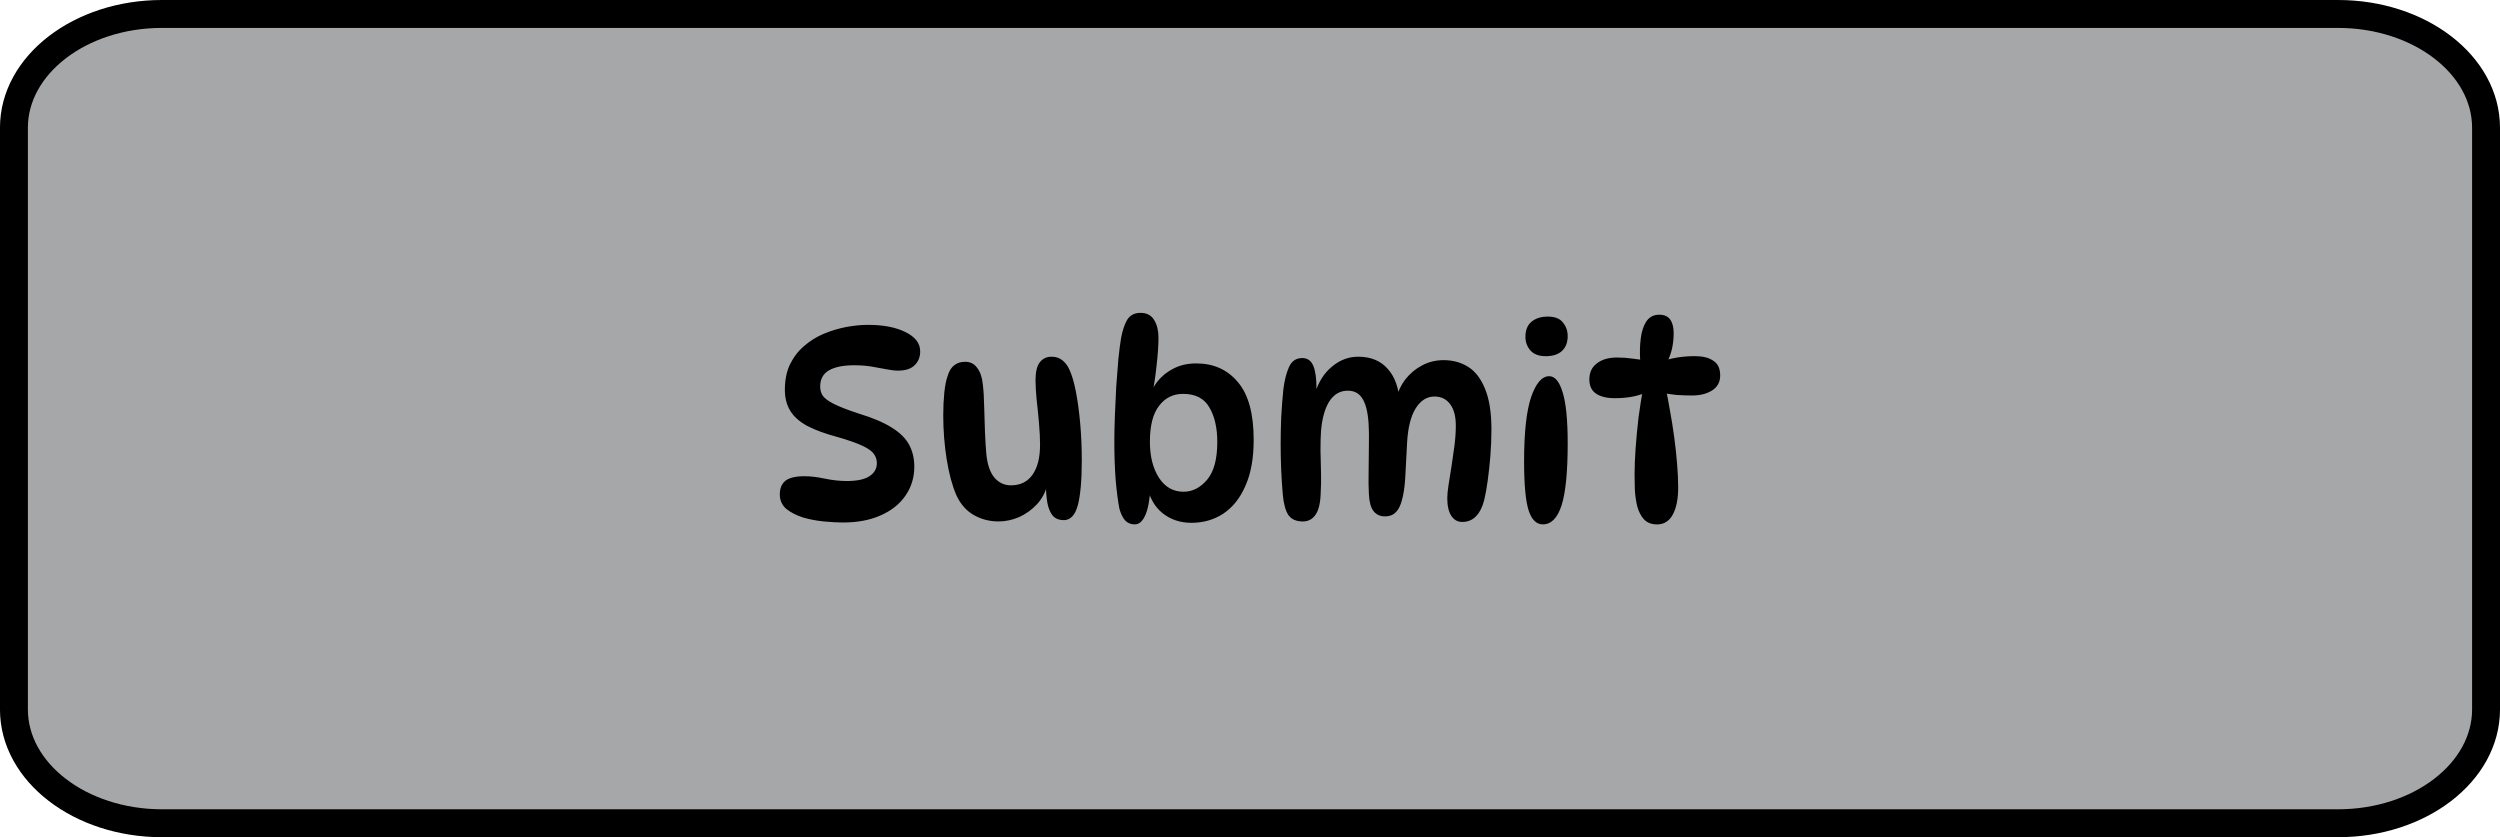 <svg version="1.1" xmlns="http://www.w3.org/2000/svg" xmlns:xlink="http://www.w3.org/1999/xlink" width="89.56" height="29.992" viewBox="0,0,89.56,29.992"><g transform="translate(-195.22,-165.004)"><g data-paper-data="{&quot;isPaintingLayer&quot;:true}" fill-rule="nonzero" stroke-width="1" stroke-linecap="butt" stroke-linejoin="miter" stroke-miterlimit="10" stroke-dasharray="" stroke-dashoffset="0" style="mix-blend-mode: normal"><path d="M201.023,165.504h77.953c2.929,0 5.304,1.825 5.304,4.077v20.838c0,2.252 -2.374,4.077 -5.304,4.077h-77.953c-2.929,0 -5.304,-1.825 -5.304,-4.077v-20.838c0,-2.252 2.374,-4.077 5.304,-4.077z" fill="#a5a7a9" stroke="#000000"/><path d="M225.436,183.722c-0.211,0 -0.447,-0.013 -0.709,-0.038c-0.255,-0.026 -0.505,-0.073 -0.747,-0.144c-0.236,-0.077 -0.434,-0.179 -0.594,-0.307c-0.153,-0.134 -0.23,-0.307 -0.23,-0.517c0,-0.217 0.067,-0.38 0.201,-0.489c0.14,-0.109 0.367,-0.163 0.68,-0.163c0.217,0 0.46,0.029 0.728,0.086c0.275,0.057 0.537,0.086 0.786,0.086c0.37,0 0.642,-0.057 0.814,-0.172c0.179,-0.115 0.268,-0.271 0.268,-0.469c0,-0.121 -0.035,-0.23 -0.105,-0.326c-0.064,-0.096 -0.195,-0.192 -0.393,-0.287c-0.198,-0.096 -0.495,-0.201 -0.891,-0.316c-0.454,-0.121 -0.821,-0.255 -1.102,-0.402c-0.281,-0.153 -0.485,-0.335 -0.613,-0.546c-0.128,-0.211 -0.192,-0.46 -0.192,-0.747c0,-0.351 0.061,-0.655 0.182,-0.91c0.128,-0.262 0.297,-0.482 0.508,-0.661c0.211,-0.185 0.447,-0.332 0.709,-0.441c0.262,-0.109 0.527,-0.188 0.795,-0.24c0.275,-0.051 0.537,-0.077 0.786,-0.077c0.549,0 0.996,0.086 1.341,0.259c0.351,0.172 0.527,0.402 0.527,0.69c0,0.204 -0.067,0.37 -0.201,0.498c-0.128,0.128 -0.326,0.192 -0.594,0.192c-0.115,0 -0.252,-0.016 -0.412,-0.048c-0.16,-0.032 -0.335,-0.064 -0.527,-0.096c-0.192,-0.032 -0.402,-0.048 -0.632,-0.048c-0.39,0 -0.69,0.061 -0.901,0.182c-0.211,0.121 -0.316,0.316 -0.316,0.584c0,0.115 0.029,0.22 0.086,0.316c0.064,0.096 0.195,0.195 0.393,0.297c0.198,0.102 0.501,0.22 0.91,0.354c0.505,0.153 0.901,0.323 1.188,0.508c0.287,0.179 0.492,0.383 0.613,0.613c0.121,0.23 0.182,0.489 0.182,0.776c0,0.396 -0.109,0.747 -0.326,1.054c-0.211,0.3 -0.508,0.533 -0.891,0.699c-0.377,0.166 -0.818,0.249 -1.322,0.249zM233.323,183.636c-0.172,0 -0.307,-0.057 -0.402,-0.172c-0.089,-0.121 -0.15,-0.275 -0.182,-0.46c-0.032,-0.192 -0.048,-0.393 -0.048,-0.604l0.048,-0.038c-0.064,0.275 -0.188,0.511 -0.374,0.709c-0.185,0.198 -0.399,0.351 -0.642,0.46c-0.243,0.102 -0.485,0.153 -0.728,0.153c-0.326,0 -0.623,-0.077 -0.891,-0.23c-0.268,-0.153 -0.476,-0.39 -0.623,-0.709c-0.147,-0.339 -0.262,-0.763 -0.345,-1.274c-0.083,-0.517 -0.125,-1.048 -0.125,-1.59c0,-0.294 0.013,-0.565 0.038,-0.814c0.026,-0.249 0.067,-0.454 0.125,-0.613c0.051,-0.166 0.128,-0.287 0.23,-0.364c0.102,-0.083 0.233,-0.125 0.393,-0.125c0.185,0 0.329,0.073 0.431,0.22c0.109,0.14 0.176,0.339 0.201,0.594c0.026,0.211 0.042,0.473 0.048,0.786c0.013,0.307 0.022,0.616 0.029,0.929c0.013,0.307 0.029,0.565 0.048,0.776c0.038,0.383 0.137,0.667 0.297,0.853c0.16,0.179 0.354,0.268 0.584,0.268c0.339,0 0.597,-0.128 0.776,-0.383c0.179,-0.255 0.268,-0.613 0.268,-1.073c0,-0.23 -0.013,-0.489 -0.038,-0.776c-0.026,-0.294 -0.054,-0.578 -0.086,-0.853c-0.026,-0.275 -0.038,-0.501 -0.038,-0.68c0,-0.3 0.051,-0.514 0.153,-0.642c0.102,-0.134 0.243,-0.201 0.422,-0.201c0.153,0 0.281,0.042 0.383,0.125c0.109,0.083 0.195,0.198 0.259,0.345c0.089,0.192 0.166,0.454 0.23,0.786c0.064,0.332 0.115,0.709 0.153,1.131c0.038,0.422 0.057,0.865 0.057,1.332c0,0.715 -0.048,1.252 -0.144,1.61c-0.096,0.351 -0.265,0.527 -0.508,0.527zM235.868,183.789c-0.141,0 -0.256,-0.048 -0.345,-0.144c-0.083,-0.096 -0.15,-0.233 -0.201,-0.412c-0.051,-0.262 -0.096,-0.604 -0.134,-1.025c-0.032,-0.428 -0.048,-0.885 -0.048,-1.37c0,-0.275 0.006,-0.584 0.019,-0.929c0.013,-0.345 0.029,-0.693 0.048,-1.044c0.026,-0.358 0.051,-0.69 0.077,-0.996c0.032,-0.307 0.064,-0.556 0.096,-0.747c0.051,-0.281 0.125,-0.501 0.22,-0.661c0.102,-0.166 0.262,-0.249 0.479,-0.249c0.223,0 0.386,0.086 0.489,0.259c0.102,0.166 0.153,0.374 0.153,0.623c0,0.281 -0.022,0.613 -0.067,0.996c-0.038,0.383 -0.099,0.773 -0.182,1.169l-0.192,0.23c0.07,-0.268 0.185,-0.514 0.345,-0.738c0.16,-0.224 0.361,-0.399 0.604,-0.527c0.243,-0.134 0.524,-0.201 0.843,-0.201c0.626,0 1.124,0.224 1.495,0.671c0.377,0.441 0.565,1.131 0.565,2.069c0,0.658 -0.099,1.207 -0.297,1.648c-0.192,0.441 -0.457,0.773 -0.795,0.996c-0.332,0.217 -0.712,0.326 -1.14,0.326c-0.402,0 -0.751,-0.118 -1.044,-0.354c-0.287,-0.236 -0.473,-0.578 -0.556,-1.025l0.134,0.105c-0.026,0.46 -0.089,0.798 -0.192,1.016c-0.096,0.211 -0.22,0.316 -0.374,0.316zM237.621,182.62c0.319,0 0.6,-0.144 0.843,-0.431c0.243,-0.287 0.364,-0.738 0.364,-1.351c0,-0.511 -0.096,-0.926 -0.287,-1.245c-0.185,-0.319 -0.498,-0.479 -0.939,-0.479c-0.358,0 -0.645,0.144 -0.862,0.431c-0.217,0.281 -0.326,0.709 -0.326,1.284c0,0.524 0.109,0.955 0.326,1.293c0.217,0.332 0.511,0.498 0.881,0.498zM245.229,179.305c0.064,-0.262 0.176,-0.498 0.335,-0.709c0.166,-0.211 0.364,-0.377 0.594,-0.498c0.236,-0.128 0.495,-0.192 0.776,-0.192c0.332,0 0.626,0.08 0.881,0.24c0.255,0.16 0.457,0.422 0.604,0.786c0.153,0.364 0.23,0.849 0.23,1.456c0,0.313 -0.013,0.629 -0.038,0.948c-0.026,0.319 -0.057,0.616 -0.096,0.891c-0.038,0.275 -0.08,0.505 -0.125,0.69c-0.064,0.255 -0.163,0.45 -0.297,0.584c-0.128,0.134 -0.291,0.201 -0.489,0.201c-0.166,0 -0.297,-0.073 -0.393,-0.22c-0.096,-0.147 -0.144,-0.358 -0.144,-0.632c0,-0.128 0.016,-0.291 0.048,-0.489c0.032,-0.204 0.067,-0.425 0.105,-0.661c0.038,-0.243 0.073,-0.489 0.105,-0.738c0.032,-0.249 0.048,-0.485 0.048,-0.709c0,-0.332 -0.067,-0.588 -0.201,-0.766c-0.134,-0.185 -0.323,-0.278 -0.565,-0.278c-0.268,0 -0.492,0.14 -0.671,0.422c-0.172,0.275 -0.275,0.677 -0.307,1.207c-0.026,0.473 -0.048,0.894 -0.067,1.265c-0.019,0.364 -0.067,0.664 -0.144,0.901c-0.051,0.166 -0.125,0.291 -0.22,0.374c-0.089,0.083 -0.211,0.125 -0.364,0.125c-0.172,0 -0.31,-0.064 -0.412,-0.192c-0.096,-0.128 -0.15,-0.329 -0.163,-0.604c-0.013,-0.23 -0.016,-0.501 -0.01,-0.814c0.006,-0.313 0.01,-0.623 0.01,-0.929c0.006,-0.313 0.003,-0.572 -0.01,-0.776c-0.026,-0.409 -0.099,-0.709 -0.22,-0.901c-0.115,-0.192 -0.291,-0.287 -0.527,-0.287c-0.275,0 -0.495,0.128 -0.661,0.383c-0.16,0.255 -0.259,0.61 -0.297,1.063c-0.013,0.185 -0.019,0.415 -0.019,0.69c0.006,0.268 0.013,0.537 0.019,0.805c0.006,0.268 0.003,0.492 -0.01,0.671c-0.006,0.383 -0.067,0.658 -0.182,0.824c-0.109,0.166 -0.262,0.249 -0.46,0.249c-0.236,0 -0.409,-0.077 -0.517,-0.23c-0.102,-0.153 -0.169,-0.399 -0.201,-0.738c-0.026,-0.3 -0.045,-0.597 -0.057,-0.891c-0.013,-0.3 -0.019,-0.597 -0.019,-0.891c0,-0.3 0.006,-0.626 0.019,-0.977c0.019,-0.351 0.045,-0.683 0.077,-0.996c0.038,-0.319 0.105,-0.588 0.201,-0.805c0.096,-0.217 0.255,-0.326 0.479,-0.326c0.185,0 0.316,0.093 0.393,0.278c0.077,0.179 0.115,0.457 0.115,0.834c0,0.128 -0.01,0.246 -0.029,0.354l-0.029,-0.192c0.128,-0.415 0.332,-0.738 0.613,-0.968c0.281,-0.236 0.594,-0.354 0.939,-0.354c0.453,0 0.808,0.147 1.063,0.441c0.255,0.287 0.396,0.687 0.422,1.198zM250.663,176.345c0.255,0 0.437,0.07 0.546,0.211c0.115,0.14 0.172,0.303 0.172,0.489c0,0.23 -0.07,0.409 -0.211,0.537c-0.134,0.121 -0.326,0.182 -0.575,0.182c-0.243,0 -0.425,-0.067 -0.546,-0.201c-0.121,-0.14 -0.182,-0.303 -0.182,-0.489c0,-0.243 0.073,-0.425 0.22,-0.546c0.147,-0.121 0.338,-0.182 0.575,-0.182zM250.72,178.481c0.204,0 0.364,0.192 0.479,0.575c0.121,0.383 0.182,0.993 0.182,1.83c0,1.028 -0.074,1.769 -0.22,2.223c-0.147,0.454 -0.371,0.68 -0.671,0.68c-0.23,0 -0.399,-0.166 -0.508,-0.498c-0.109,-0.339 -0.163,-0.926 -0.163,-1.763c0,-1.028 0.083,-1.792 0.249,-2.29c0.172,-0.505 0.39,-0.757 0.651,-0.757zM254.171,177.926h-0.192c-0.019,-0.281 -0.013,-0.546 0.019,-0.795c0.032,-0.255 0.099,-0.46 0.201,-0.613c0.109,-0.16 0.262,-0.24 0.46,-0.24c0.179,0 0.31,0.057 0.393,0.172c0.083,0.115 0.125,0.275 0.125,0.479c0,0.402 -0.077,0.747 -0.23,1.035l-0.172,-0.019c0.345,-0.121 0.734,-0.182 1.169,-0.182c0.275,0 0.492,0.054 0.651,0.163c0.166,0.102 0.249,0.278 0.249,0.527c0,0.236 -0.096,0.415 -0.287,0.537c-0.192,0.121 -0.431,0.182 -0.719,0.182c-0.172,0 -0.358,-0.006 -0.556,-0.019c-0.192,-0.019 -0.38,-0.048 -0.565,-0.086l0.163,-0.201c0.057,0.243 0.112,0.521 0.163,0.834c0.057,0.307 0.109,0.626 0.153,0.958c0.045,0.332 0.08,0.655 0.105,0.968c0.026,0.313 0.038,0.594 0.038,0.843c0,0.409 -0.064,0.731 -0.192,0.968c-0.128,0.236 -0.316,0.354 -0.565,0.354c-0.198,0 -0.354,-0.061 -0.469,-0.182c-0.109,-0.121 -0.188,-0.275 -0.24,-0.46c-0.045,-0.192 -0.073,-0.39 -0.086,-0.594c-0.006,-0.204 -0.01,-0.39 -0.01,-0.556c0,-0.281 0.013,-0.597 0.038,-0.948c0.026,-0.358 0.061,-0.725 0.105,-1.102c0.051,-0.377 0.109,-0.741 0.172,-1.092l0.192,0.163c-0.326,0.166 -0.728,0.249 -1.207,0.249c-0.294,0 -0.521,-0.054 -0.68,-0.163c-0.16,-0.109 -0.24,-0.278 -0.24,-0.508c0,-0.249 0.089,-0.441 0.268,-0.575c0.179,-0.14 0.418,-0.211 0.719,-0.211c0.198,0 0.383,0.013 0.556,0.038c0.179,0.019 0.335,0.045 0.469,0.077z" fill="#000000" stroke="none"/></g></g></svg>
